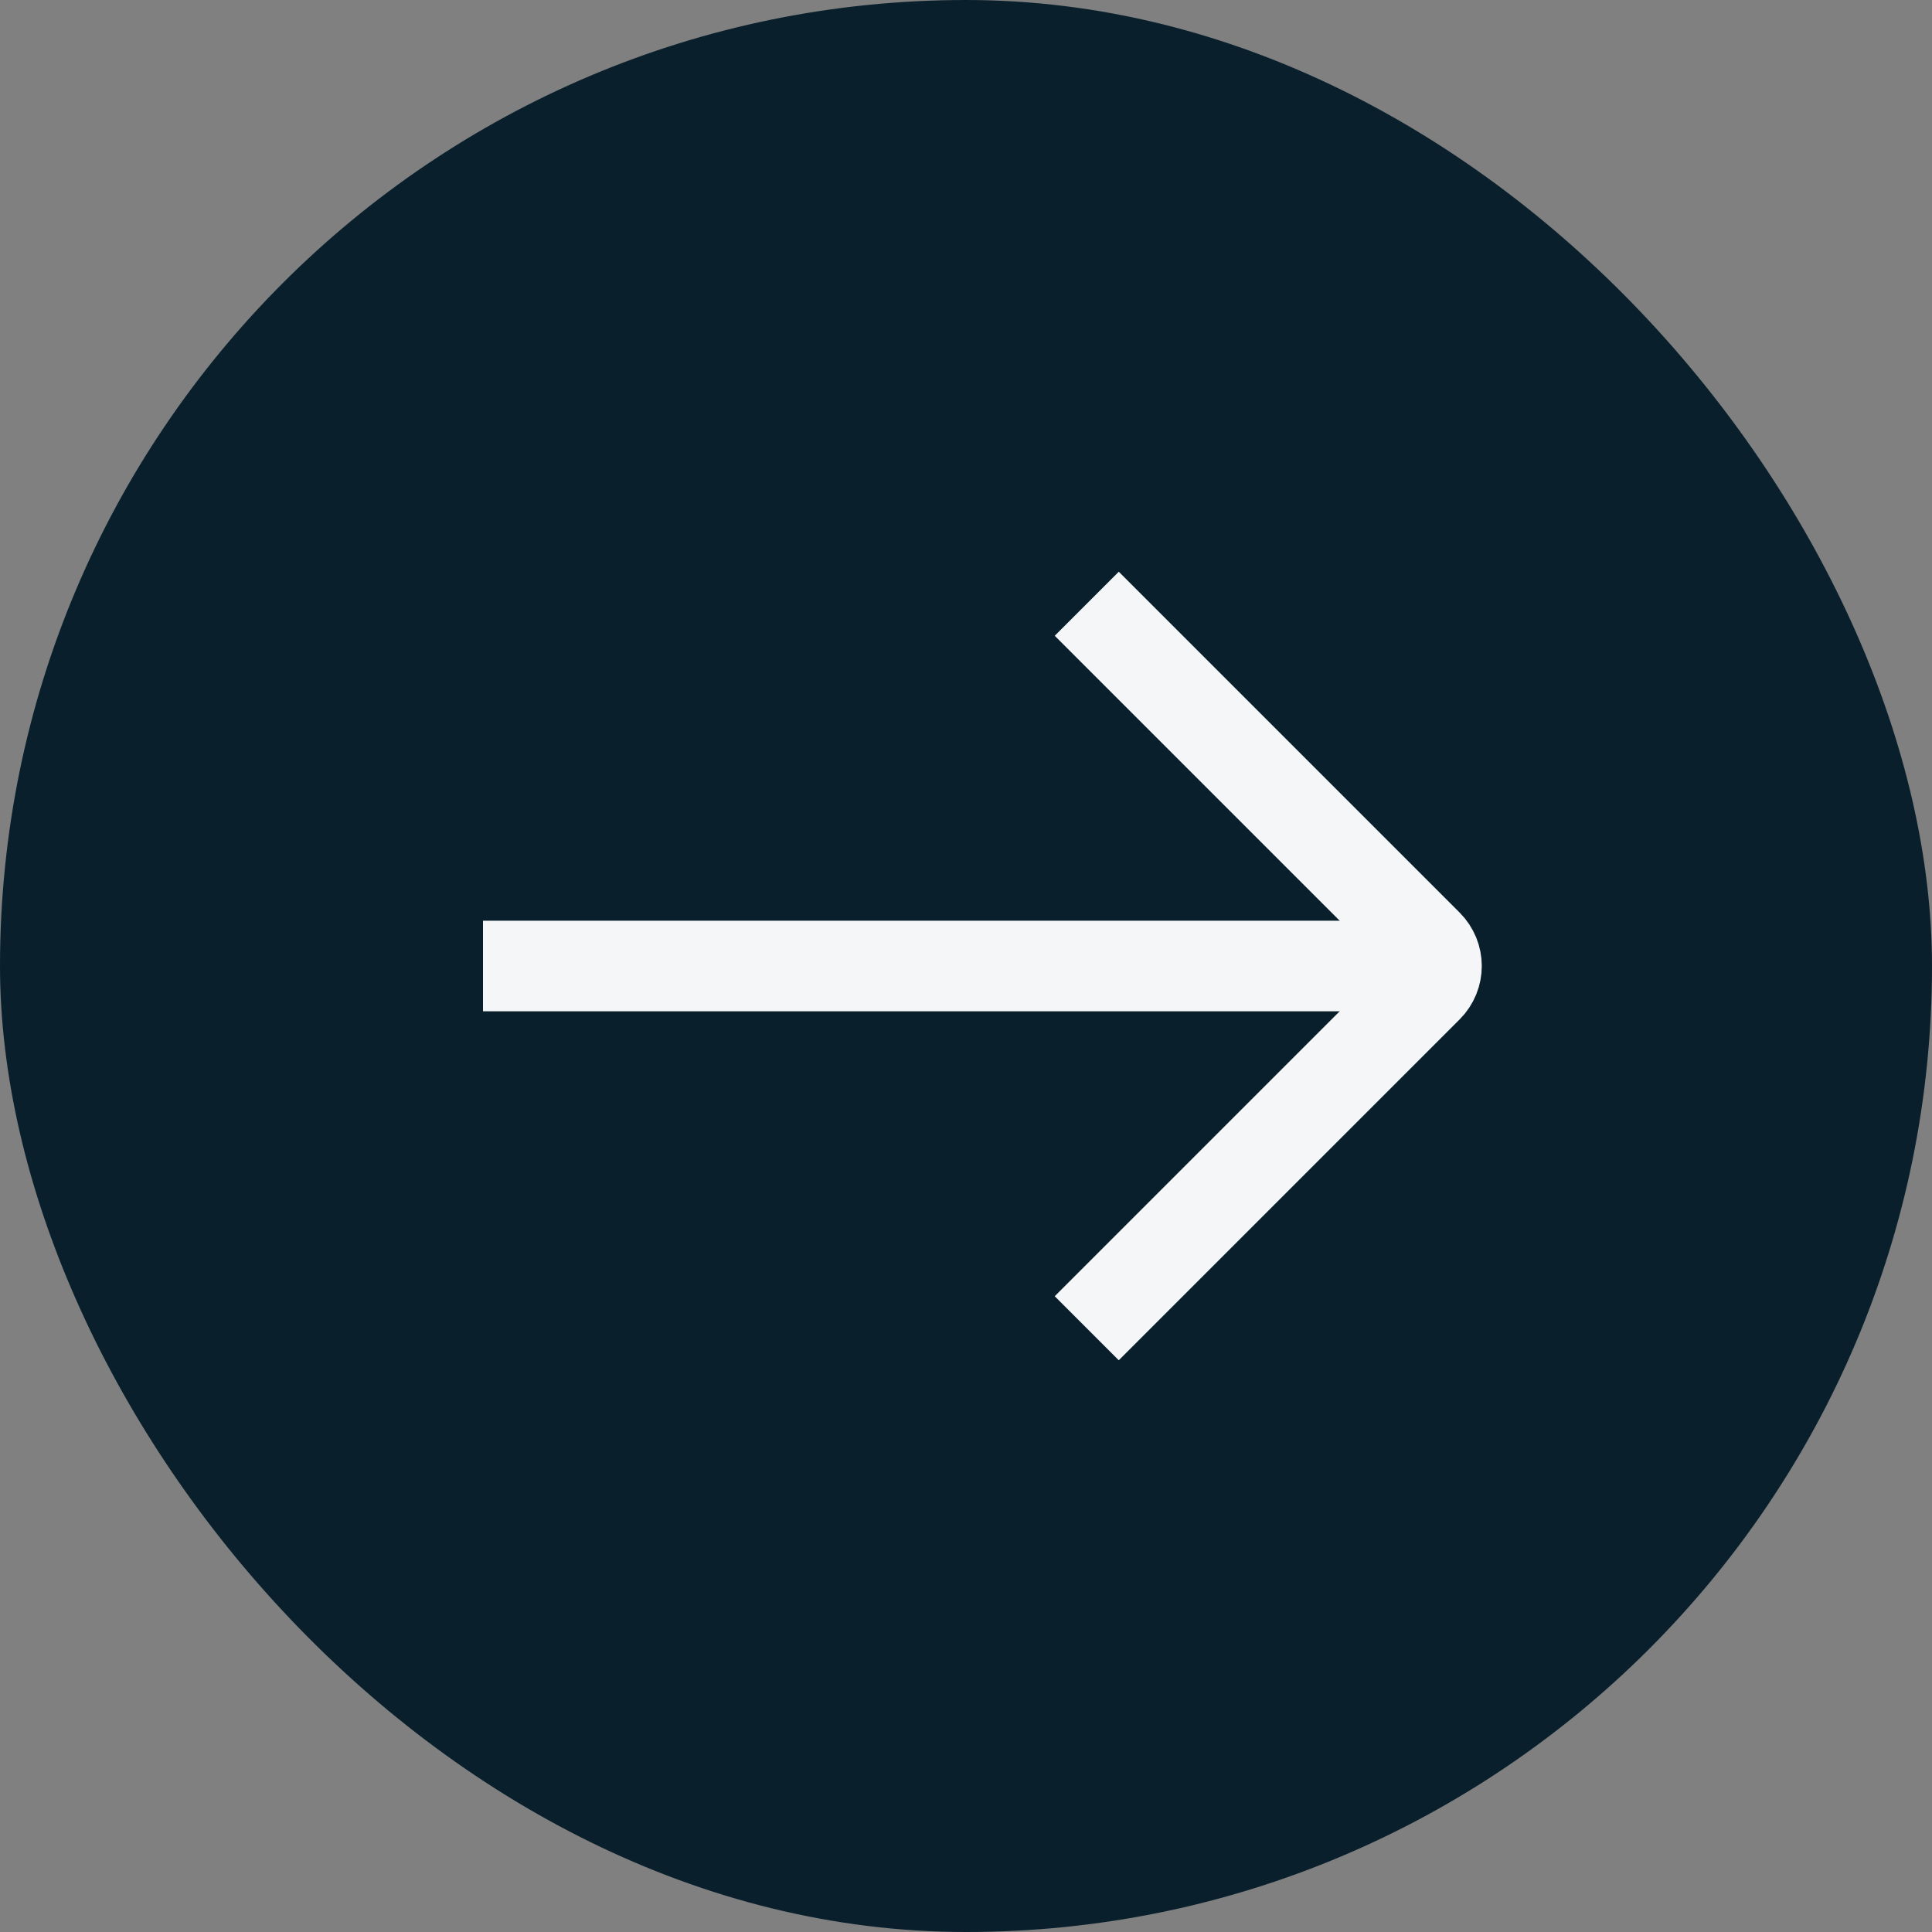 <svg width="32" height="32" viewBox="0 0 32 32" fill="none" xmlns="http://www.w3.org/2000/svg">
<rect x="0" y="0" width="32" height="32" fill="#808080" stroke="none"/>
<rect x="32" y="32" width="32" height="32" rx="16" transform="rotate(180 32 32)" fill="#09202C"/>
<path d="M23 16C18.588 16 9.412 16 8 16" stroke="#F5F6F7" stroke-width="1.5"/>
<path d="M18 10L23.646 15.646C23.842 15.842 23.842 16.158 23.646 16.354L18 22" stroke="#F5F6F7" stroke-width="1.5"/>
</svg>
